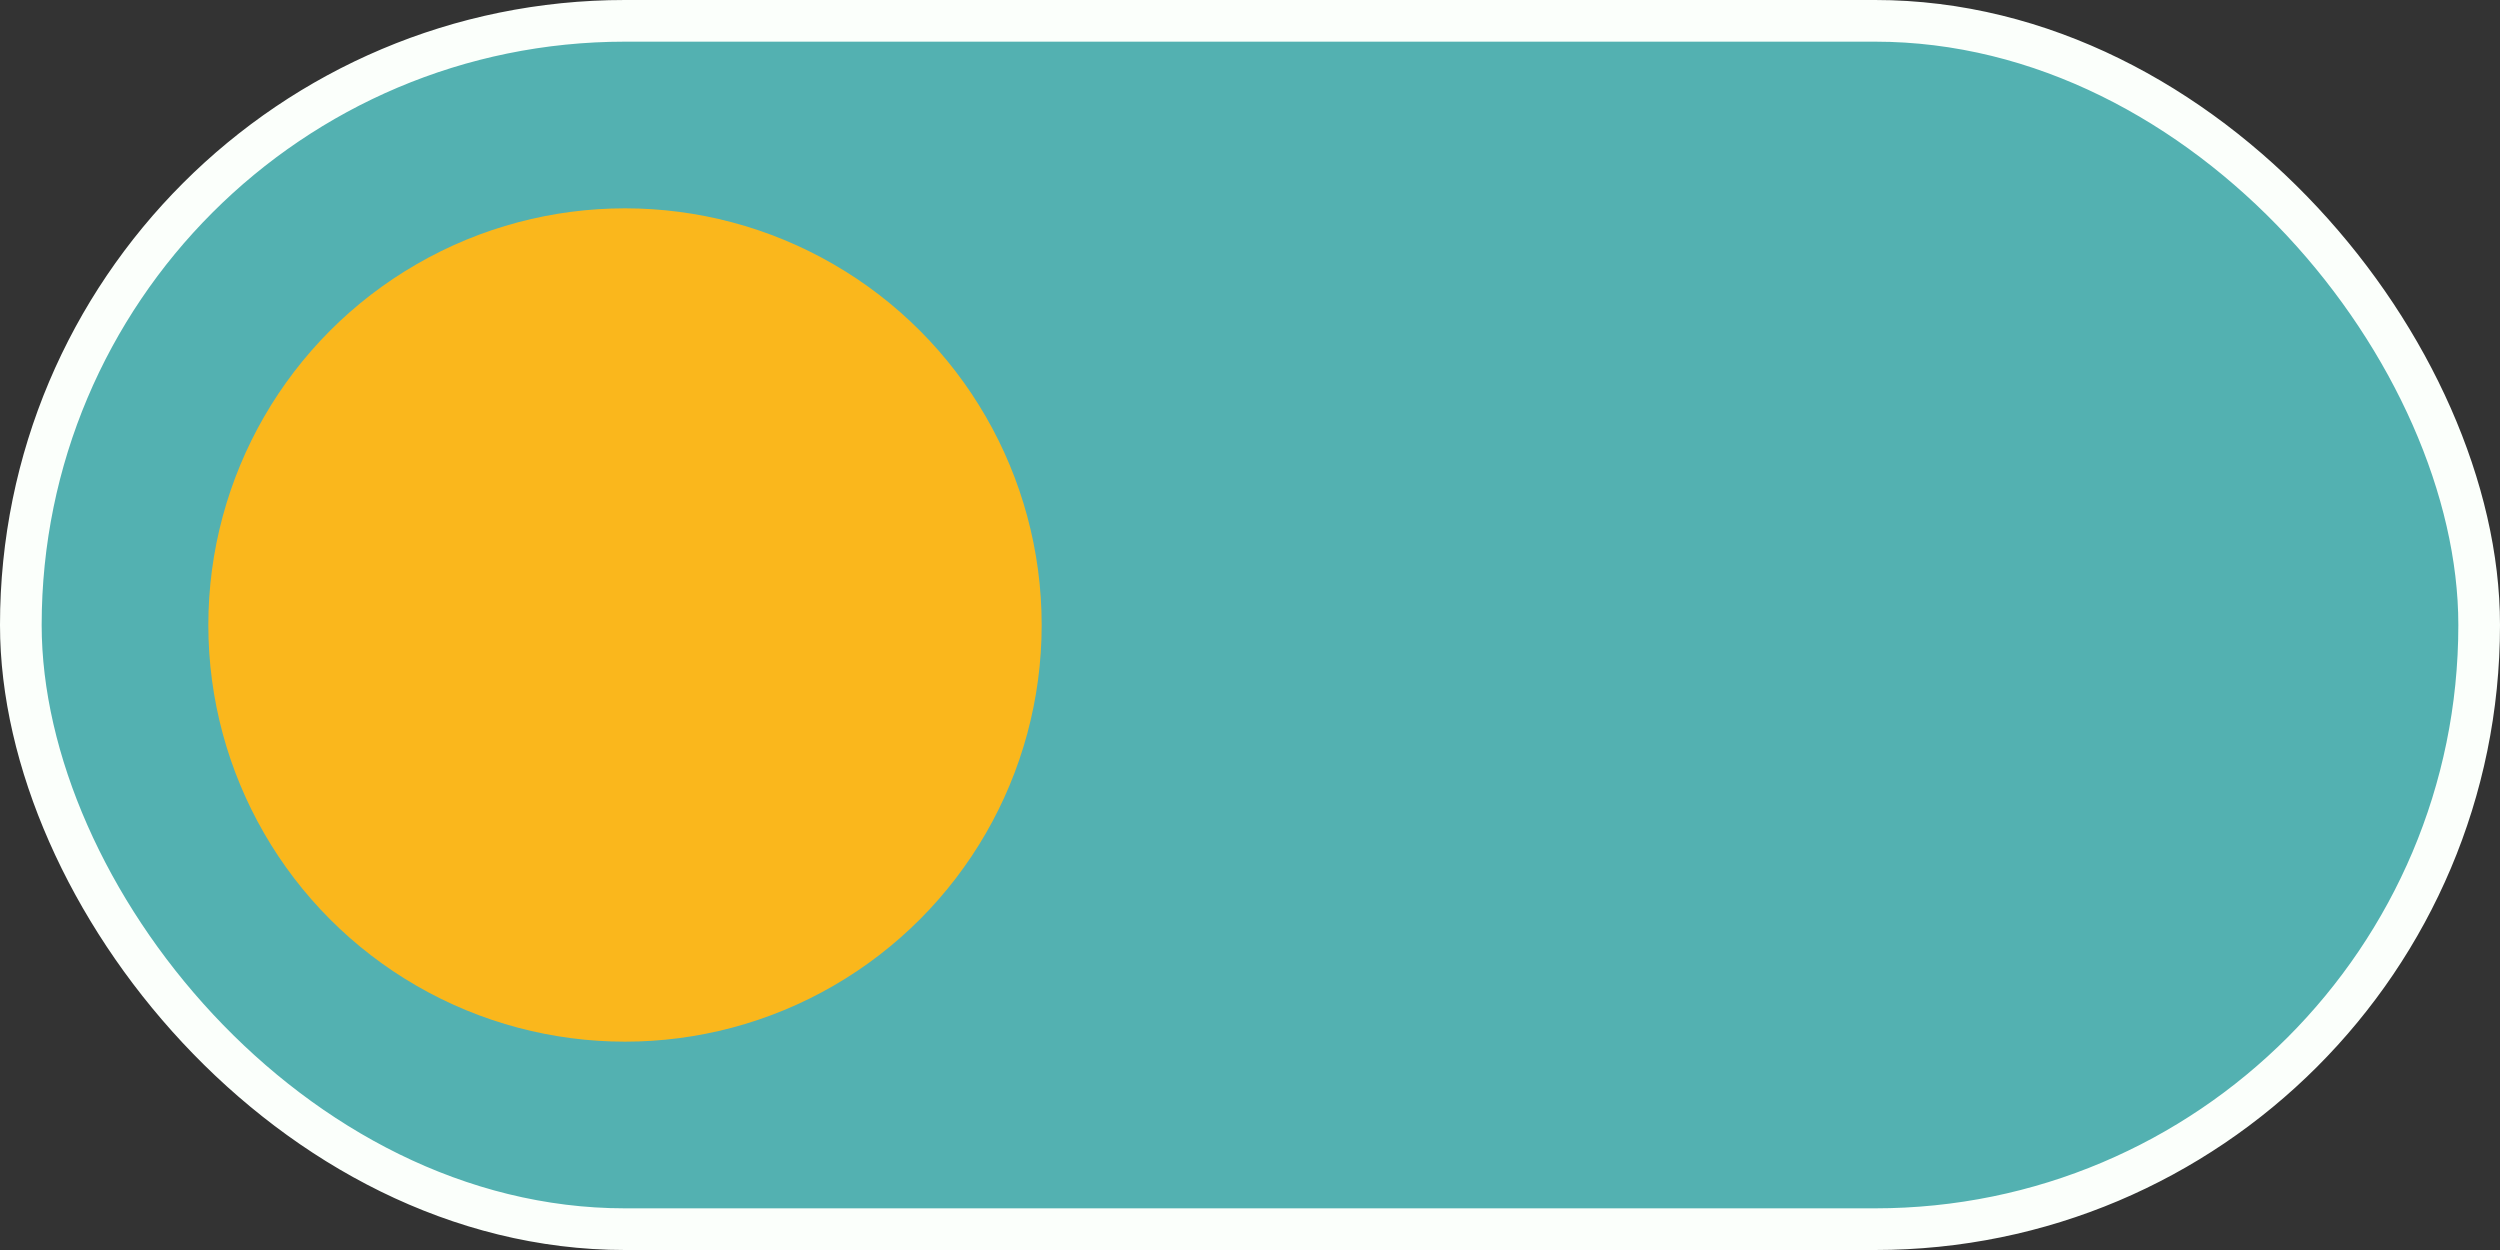 <svg width="60" height="30" viewBox="0 0 60 30" fill="none" xmlns="http://www.w3.org/2000/svg">
<rect x="0" y="0" width="60" height="30" fill="#333333" stroke="none"/>
<rect x="0.5" y="0.5" width="59" height="29" rx="14.5" fill="#53B1B1" stroke="#FBFFFB"/>
<circle cx="15" cy="15" r="10" fill="#FAB71C"/>
</svg>
